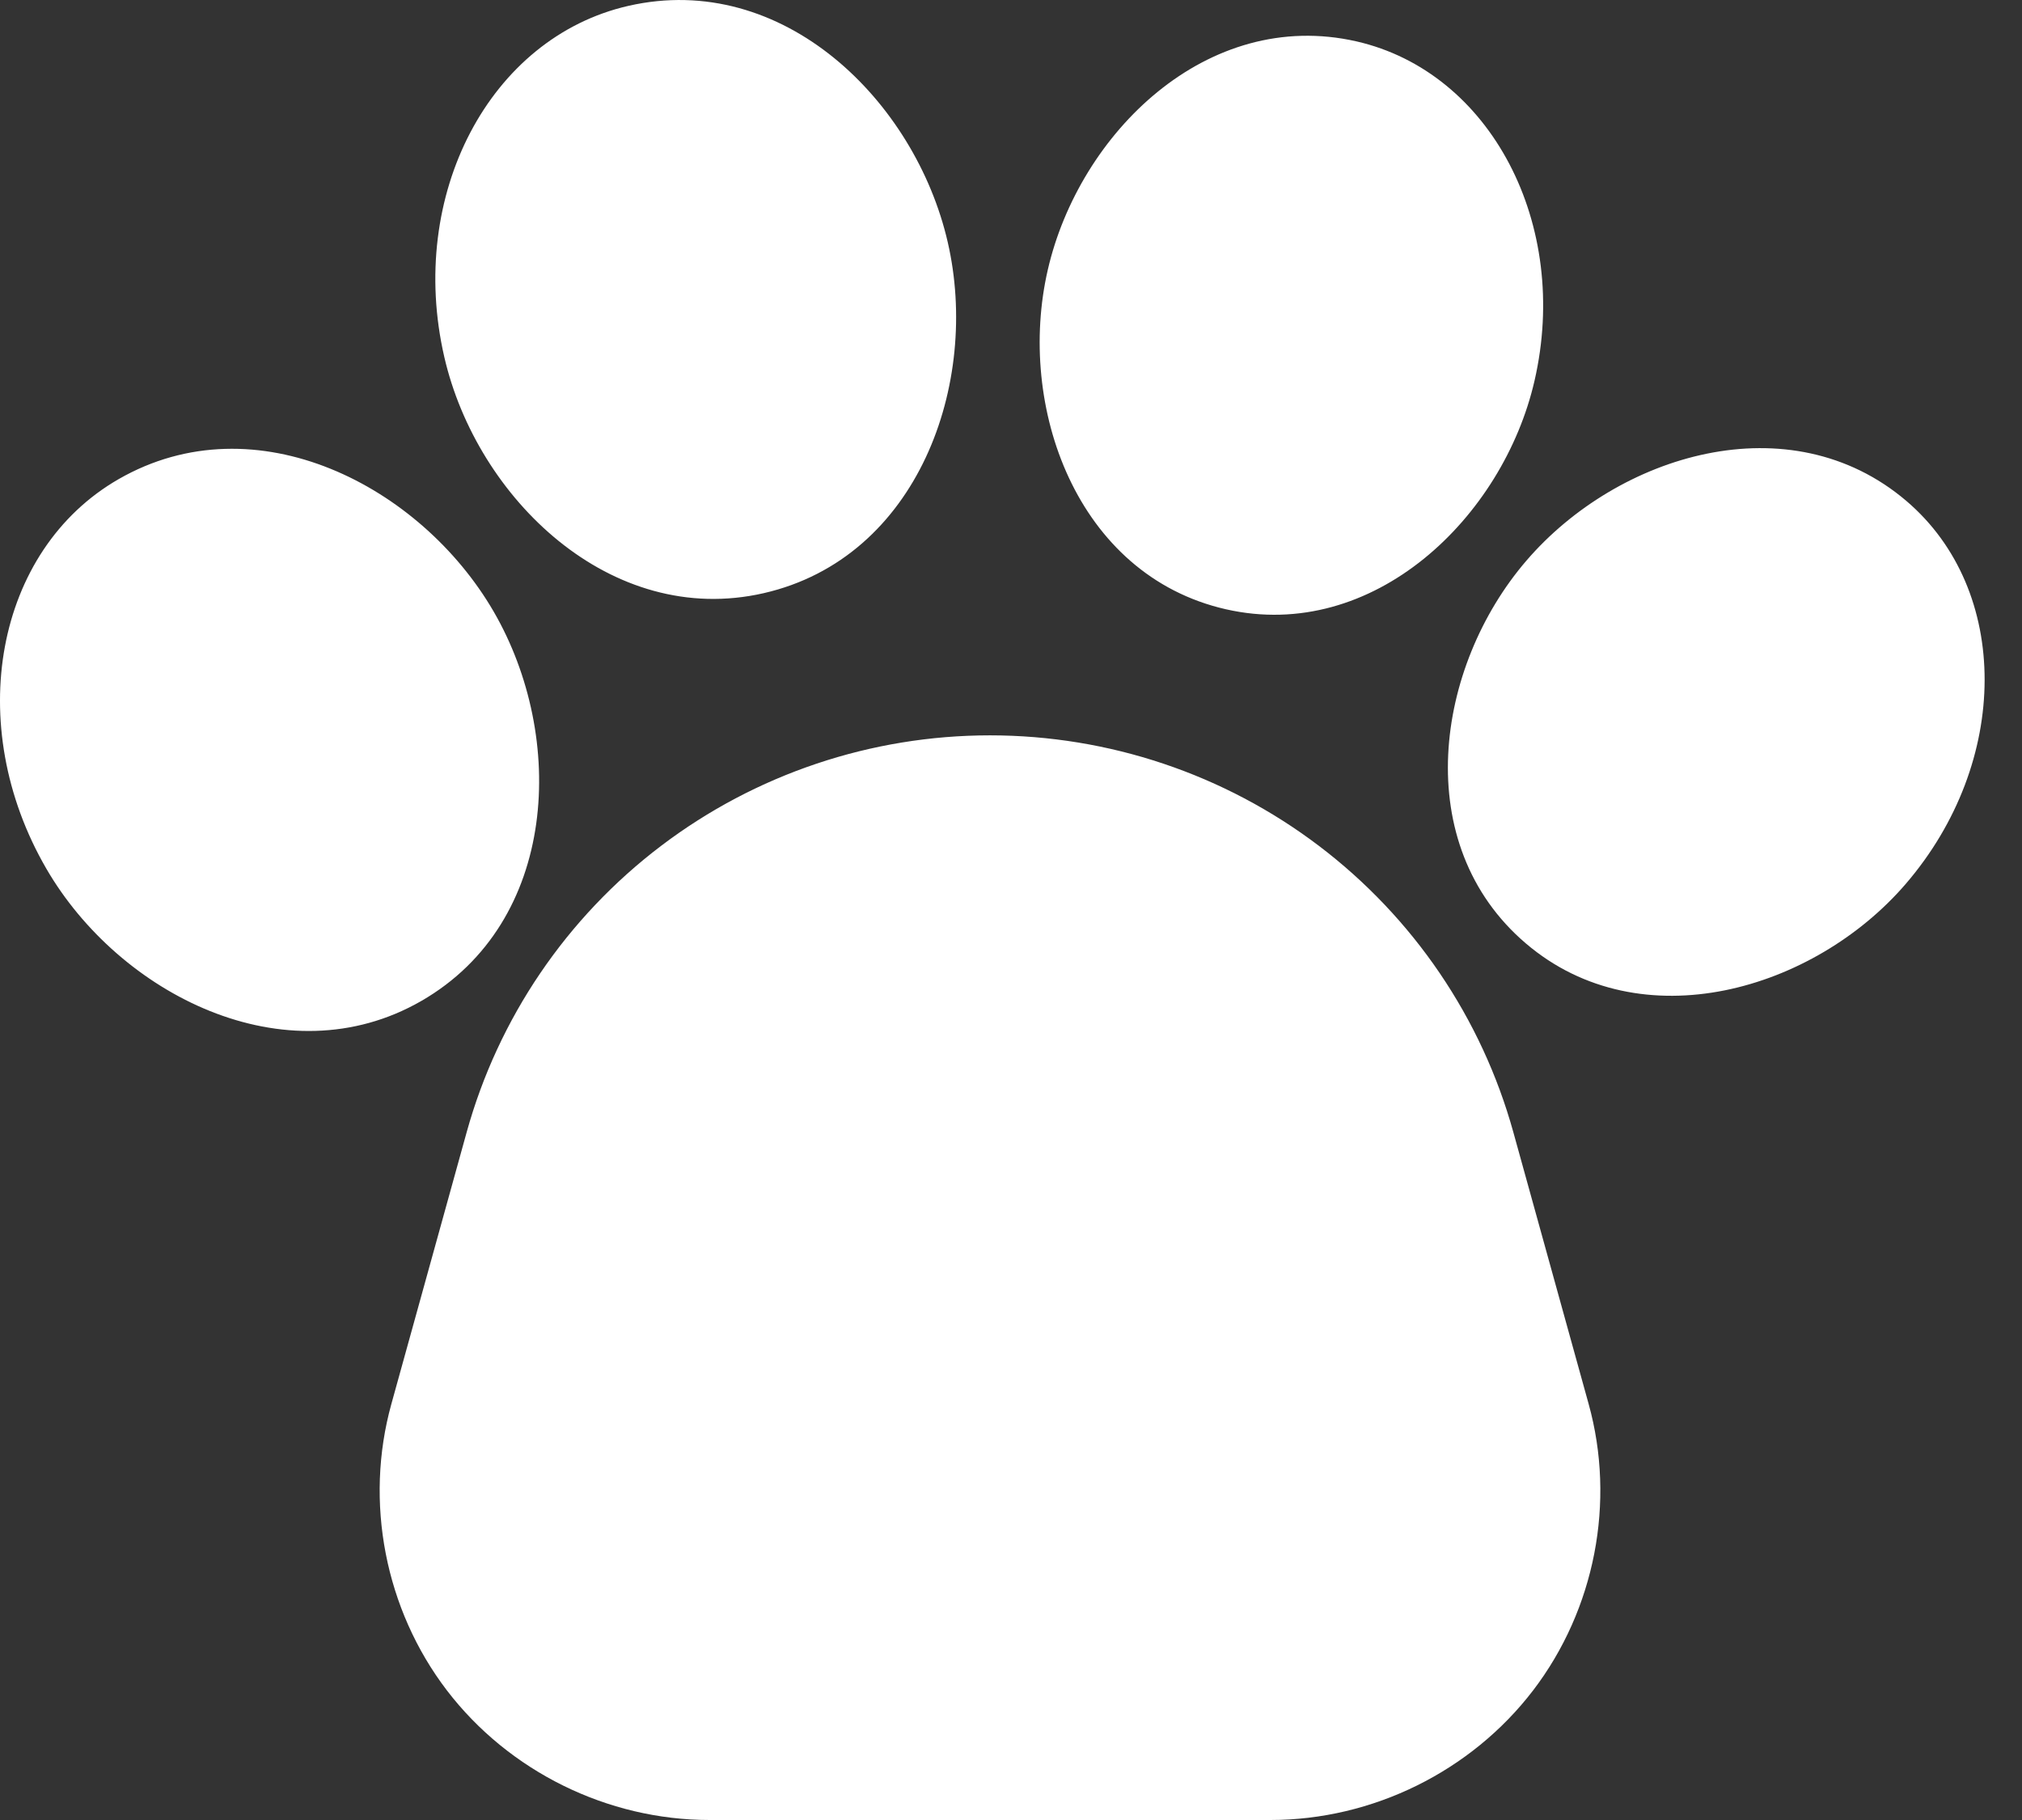 <svg width="30" height="27" viewBox="0 0 30 27" fill="none" xmlns="http://www.w3.org/2000/svg">
<rect x="0" y="0" width="30" height="27" fill="#333333" stroke="none"/>
<path fill-rule="evenodd" clip-rule="evenodd" d="M14.061 3.591C13.579 1.497 11.617 -0.437 9.323 0.087C7.264 0.557 6.038 2.893 6.592 5.296C7.074 7.39 9.062 9.318 11.33 8.8C13.623 8.276 14.544 5.685 14.061 3.591ZM15.546 4.002C16.012 1.978 17.909 0.109 20.126 0.614C22.117 1.069 23.302 3.328 22.767 5.65C22.301 7.674 20.379 9.538 18.186 9.038C15.969 8.531 15.079 6.026 15.546 4.002ZM28.285 7.432C26.556 5.959 24.005 6.738 22.648 8.316C21.291 9.893 20.911 12.523 22.639 13.996C24.347 15.453 26.918 14.69 28.275 13.113C29.832 11.303 29.836 8.754 28.285 7.432ZM22.453 16.796C21.984 15.104 20.971 13.612 19.568 12.548C18.166 11.485 16.451 10.909 14.688 10.909C12.925 10.909 11.211 11.485 9.809 12.548C8.406 13.612 7.393 15.104 6.924 16.796L5.807 20.827C5.403 22.282 5.713 23.877 6.631 25.078C7.55 26.279 9.012 27 10.528 27H18.849C20.365 27 21.827 26.279 22.746 25.078C23.664 23.877 23.974 22.282 23.57 20.827L22.453 16.796ZM1.76 7.108C3.799 5.937 6.245 7.212 7.324 9.072C8.403 10.932 8.288 13.678 6.25 14.85C4.236 16.008 1.766 14.747 0.687 12.886C-0.551 10.752 -0.07 8.16 1.76 7.108Z" fill="white"/>
</svg>
